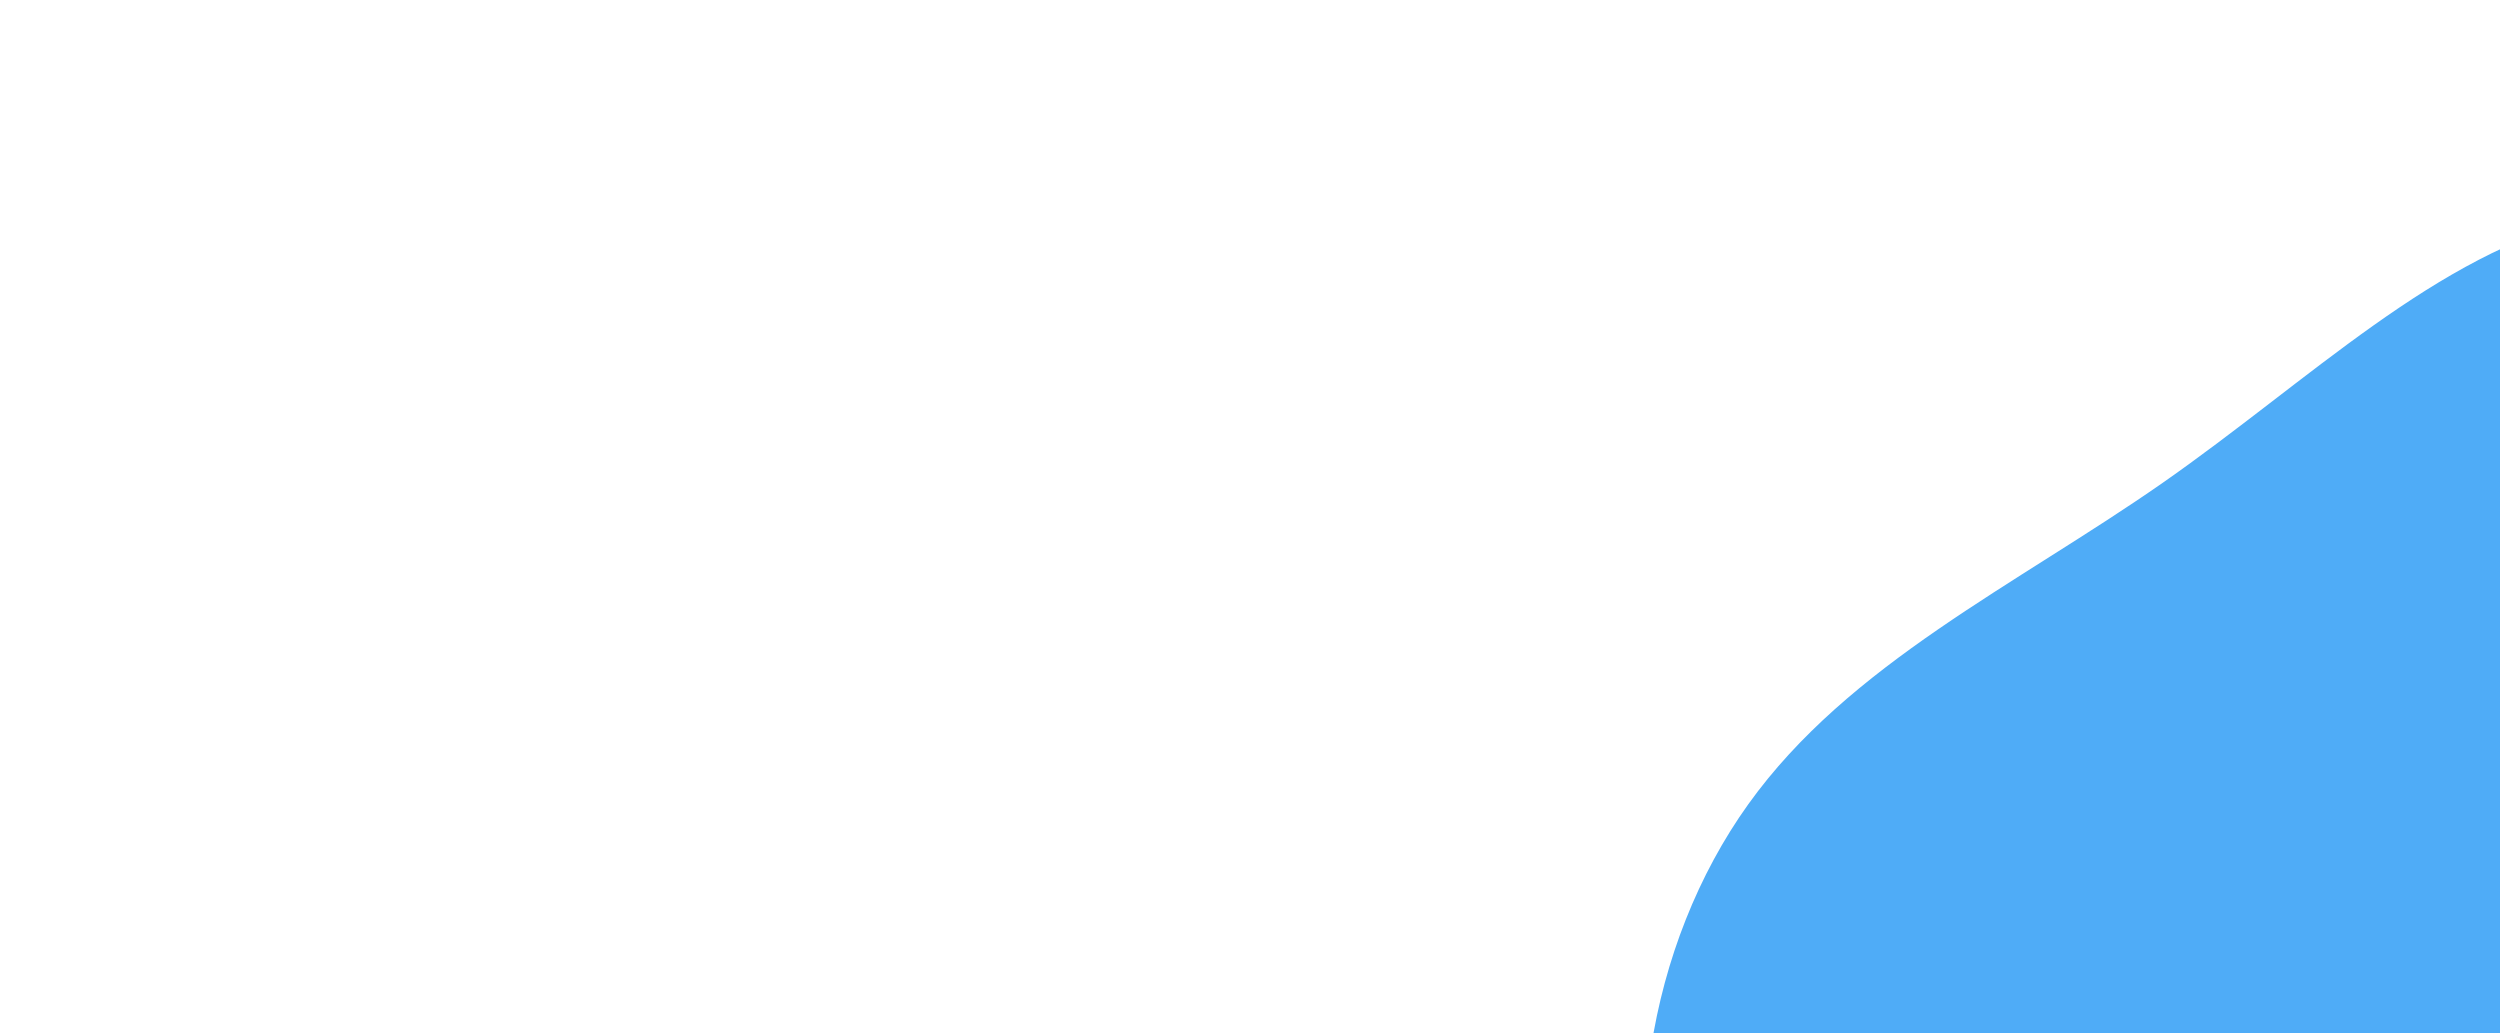 <svg id="visual" viewBox="0 0 1800 744" width="1800" height="744" xmlns="http://www.w3.org/2000/svg" xmlns:xlink="http://www.w3.org/1999/xlink" version="1.1"><g transform="translate(1845.197 740.819)"><path d="M335 -488.5C411.7 -405.3 436 -277.4 478.1 -153.9C520.2 -30.4 580.1 88.8 569.8 205.1C559.5 321.5 479 435 372.4 505.5C265.7 576 132.8 603.5 4 598C-124.8 592.4 -249.6 553.9 -367.5 487C-485.5 420.2 -596.5 325.1 -639.9 204.8C-683.2 84.6 -658.8 -60.8 -586.4 -161.8C-514 -262.8 -393.7 -319.5 -287.9 -393.3C-182.2 -467.1 -91.1 -558.1 19 -584.2C129.1 -610.4 258.2 -571.8 335 -488.5" fill="#4FACF7"></path></g></svg>